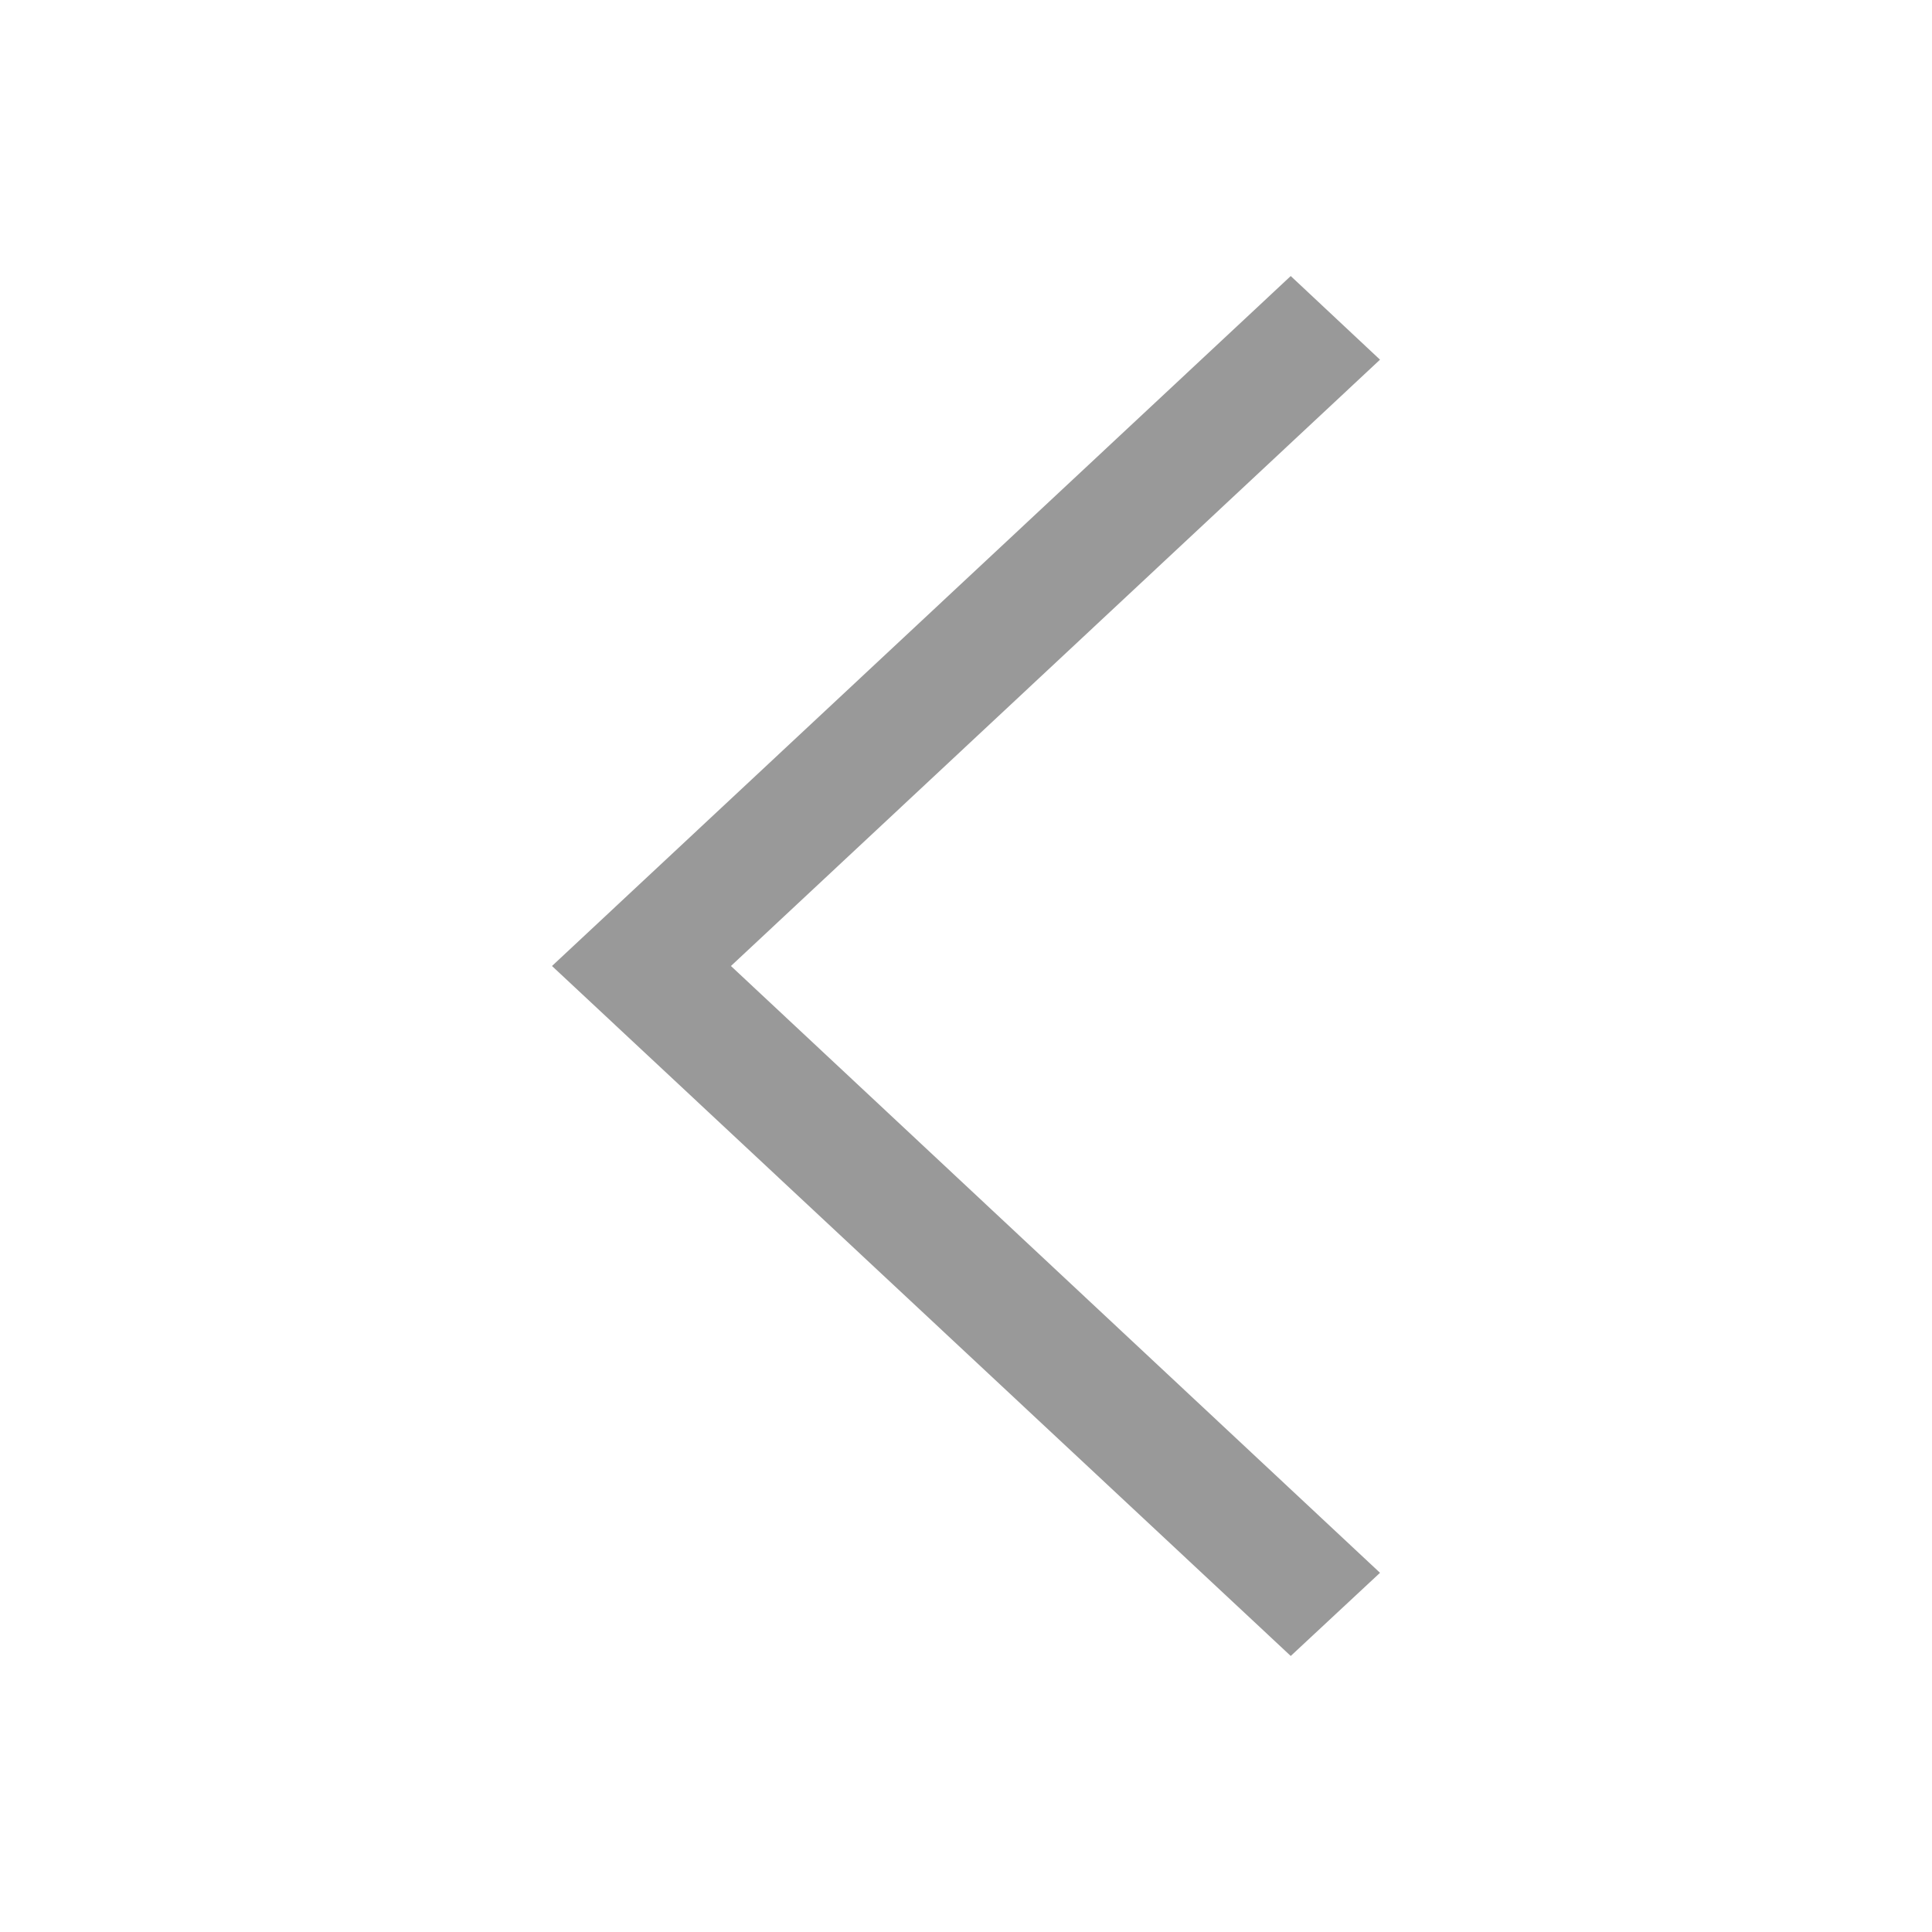 <?xml version="1.0" encoding="UTF-8"?>
<svg width="24px" height="24px" viewBox="0 0 24 24" version="1.1" xmlns="http://www.w3.org/2000/svg" xmlns:xlink="http://www.w3.org/1999/xlink">
    <!-- Generator: Sketch 45.1 (43504) - http://www.bohemiancoding.com/sketch -->
    <title>Rectangle 25</title>
    <desc>Created with Sketch.</desc>
    <defs></defs>
    <g id="Login/Logout/Profile" stroke="none" stroke-width="1" fill="none" fill-rule="evenodd" opacity="0.4">
        <g id="Trans-search" transform="translate(-8, -275)">
            <g id="Group-11" transform="translate(8, 275)">
                <g id="Group-10">
                    <g id="Group-3">
                        <g id="ios-arrow-right" transform="translate(12, 12) scale(-1, 1) translate(-12, -12) ">
                            <polygon id="Shape" fill="#000000" fill-rule="nonzero" points="6.857 4.468 7.966 3.429 17.143 12 7.966 20.571 6.857 19.538 14.92 12"></polygon>
                            <rect id="Rectangle-25" x="0" y="0" width="24" height="24"></rect>
                        </g>
                    </g>
                </g>
            </g>
        </g>
    </g>
</svg>